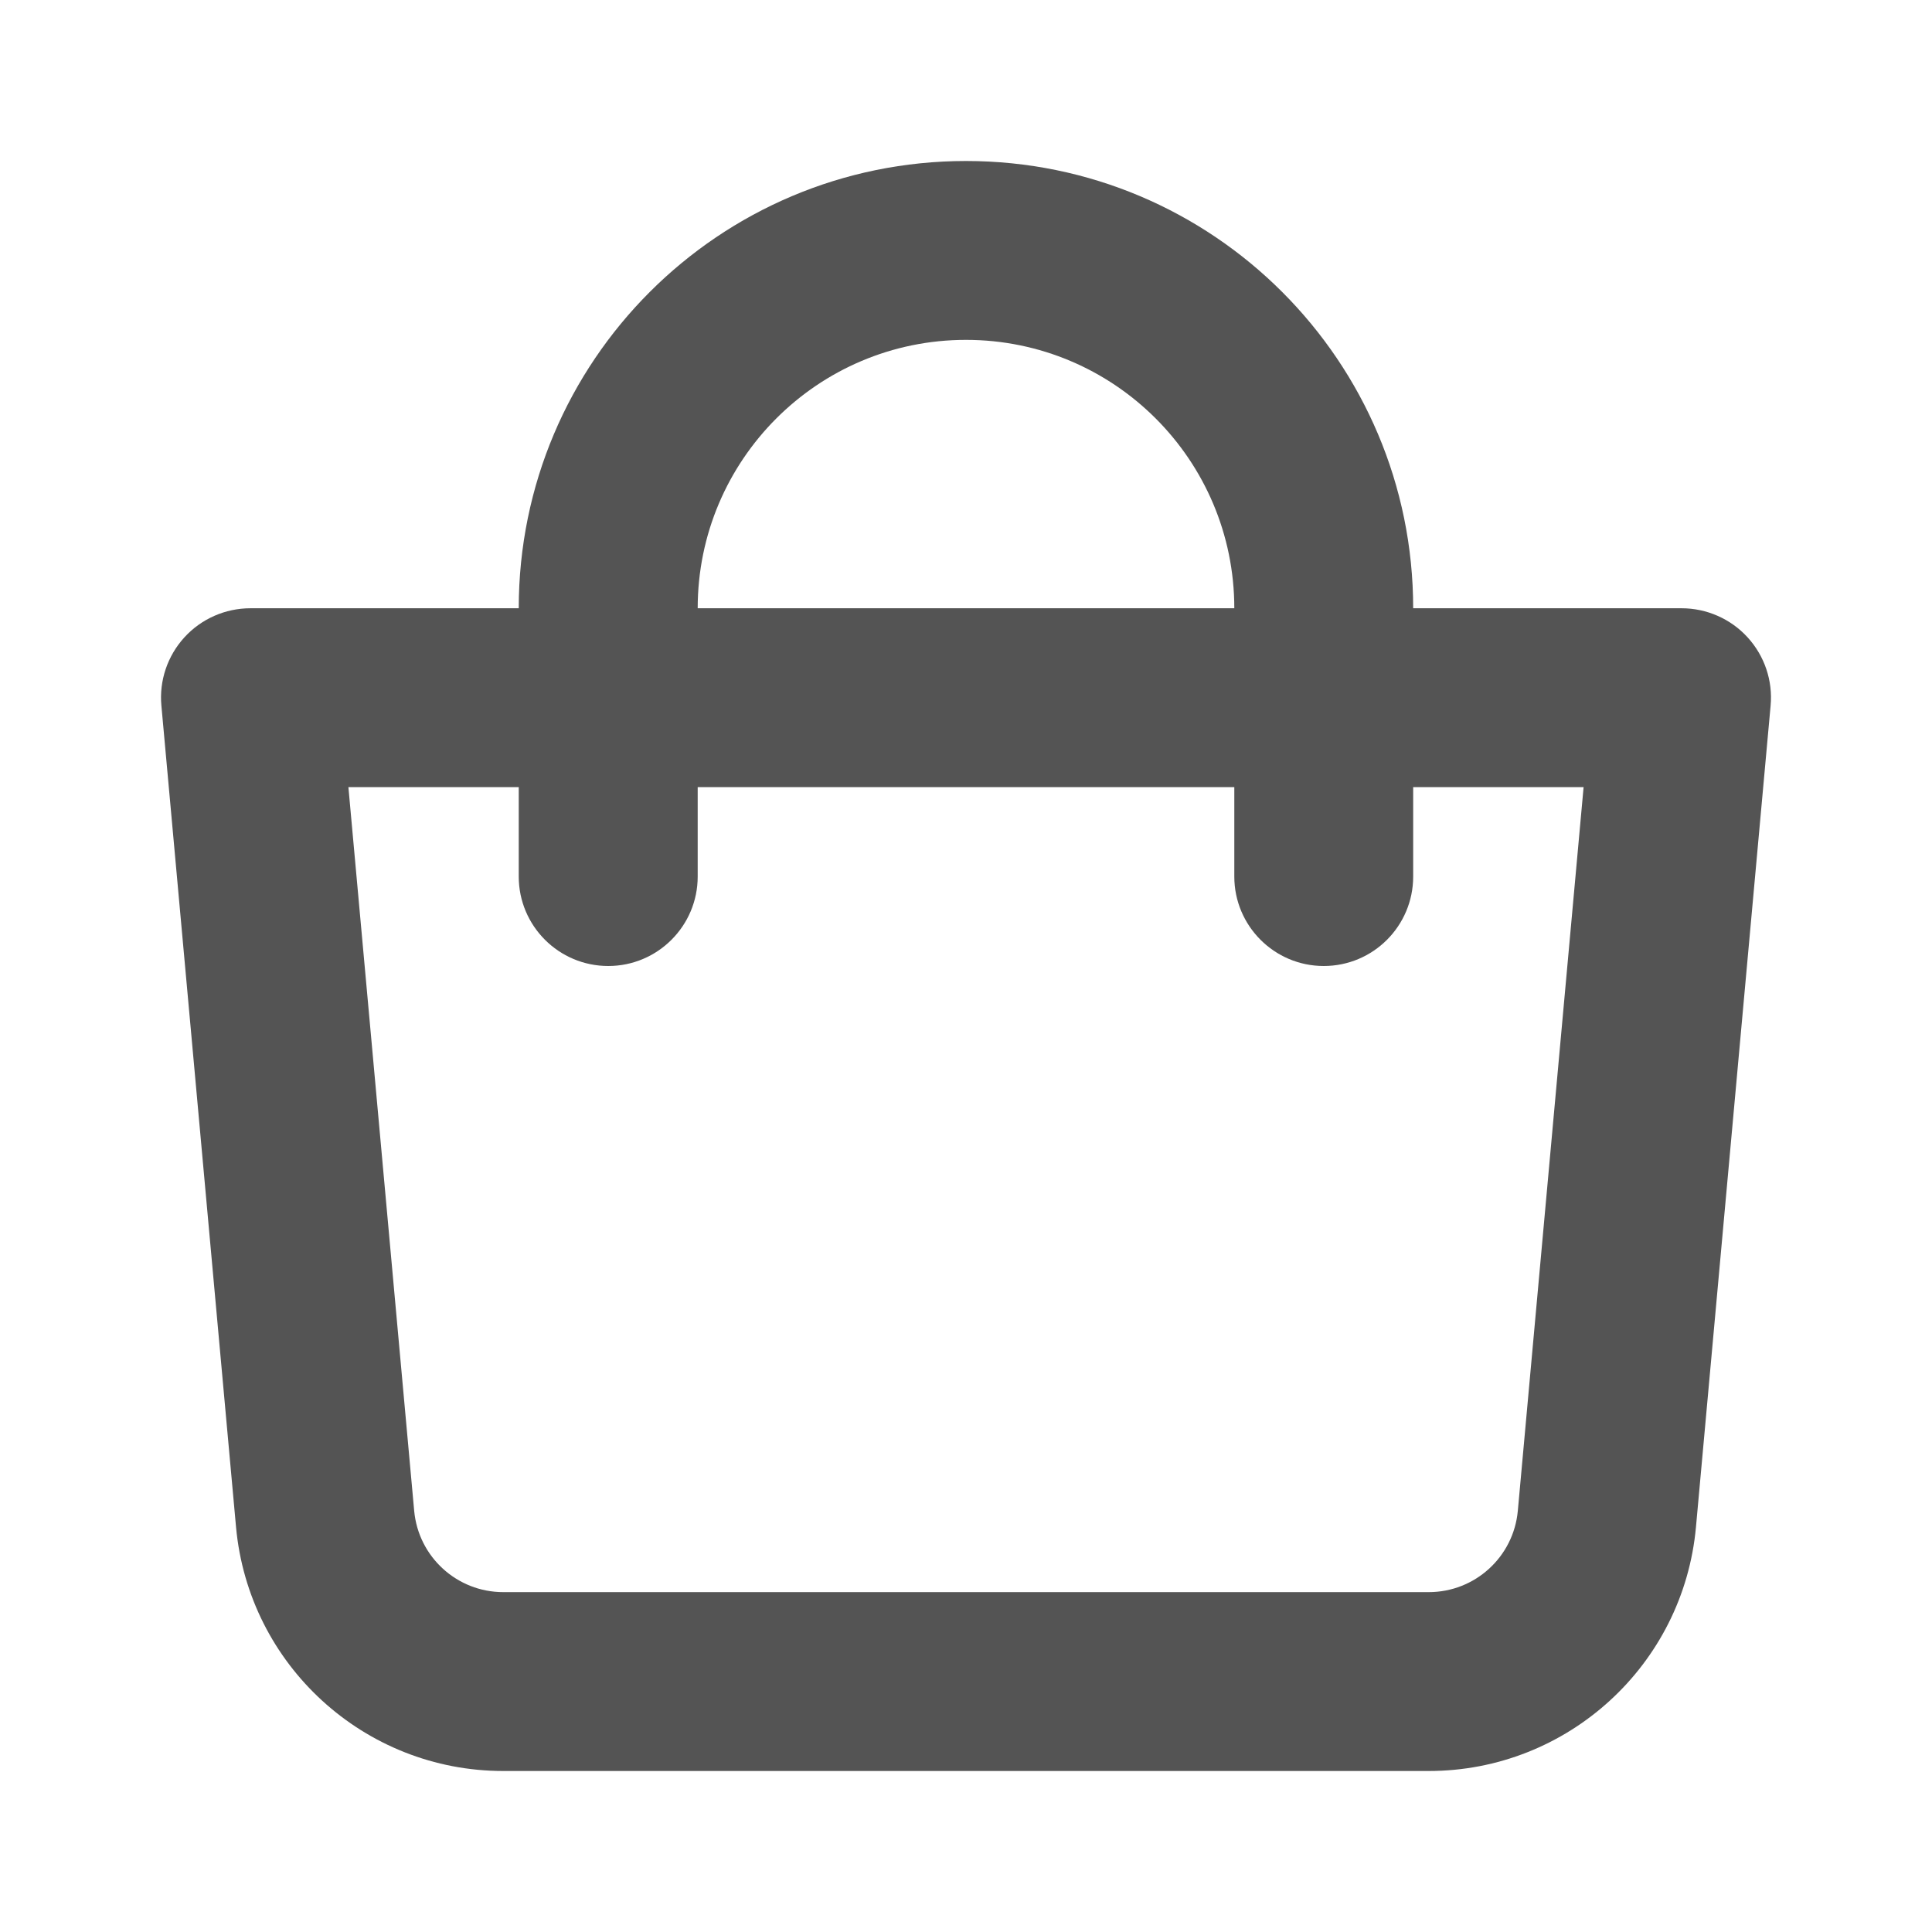 <svg width="24" height="24" viewBox="0 0 24 24" fill="none" xmlns="http://www.w3.org/2000/svg">
<path fill-rule="evenodd" clip-rule="evenodd" d="M2.291 7.917C2.501 7.687 2.799 7.556 3.111 7.556H20.889C21.201 7.556 21.499 7.687 21.709 7.917C21.92 8.148 22.024 8.456 21.995 8.767L21.068 18.968C20.912 20.685 19.472 22 17.748 22H6.252C4.528 22 3.088 20.685 2.932 18.968L2.005 8.767C1.976 8.456 2.08 8.148 2.291 7.917ZM4.328 9.778L5.145 18.767C5.197 19.34 5.677 19.778 6.252 19.778H17.748C18.323 19.778 18.803 19.34 18.855 18.767L19.672 9.778H4.328Z" fill="#545454"/>
<path fill-rule="evenodd" clip-rule="evenodd" d="M12 4.222C10.159 4.222 8.667 5.715 8.667 7.556V10.889C8.667 11.502 8.169 12 7.556 12C6.942 12 6.444 11.502 6.444 10.889V7.556C6.444 4.487 8.932 2 12 2C15.068 2 17.555 4.487 17.555 7.556V10.889C17.555 11.502 17.058 12 16.444 12C15.831 12 15.333 11.502 15.333 10.889V7.556C15.333 5.715 13.841 4.222 12 4.222Z" fill="#545454"/>
</svg>
